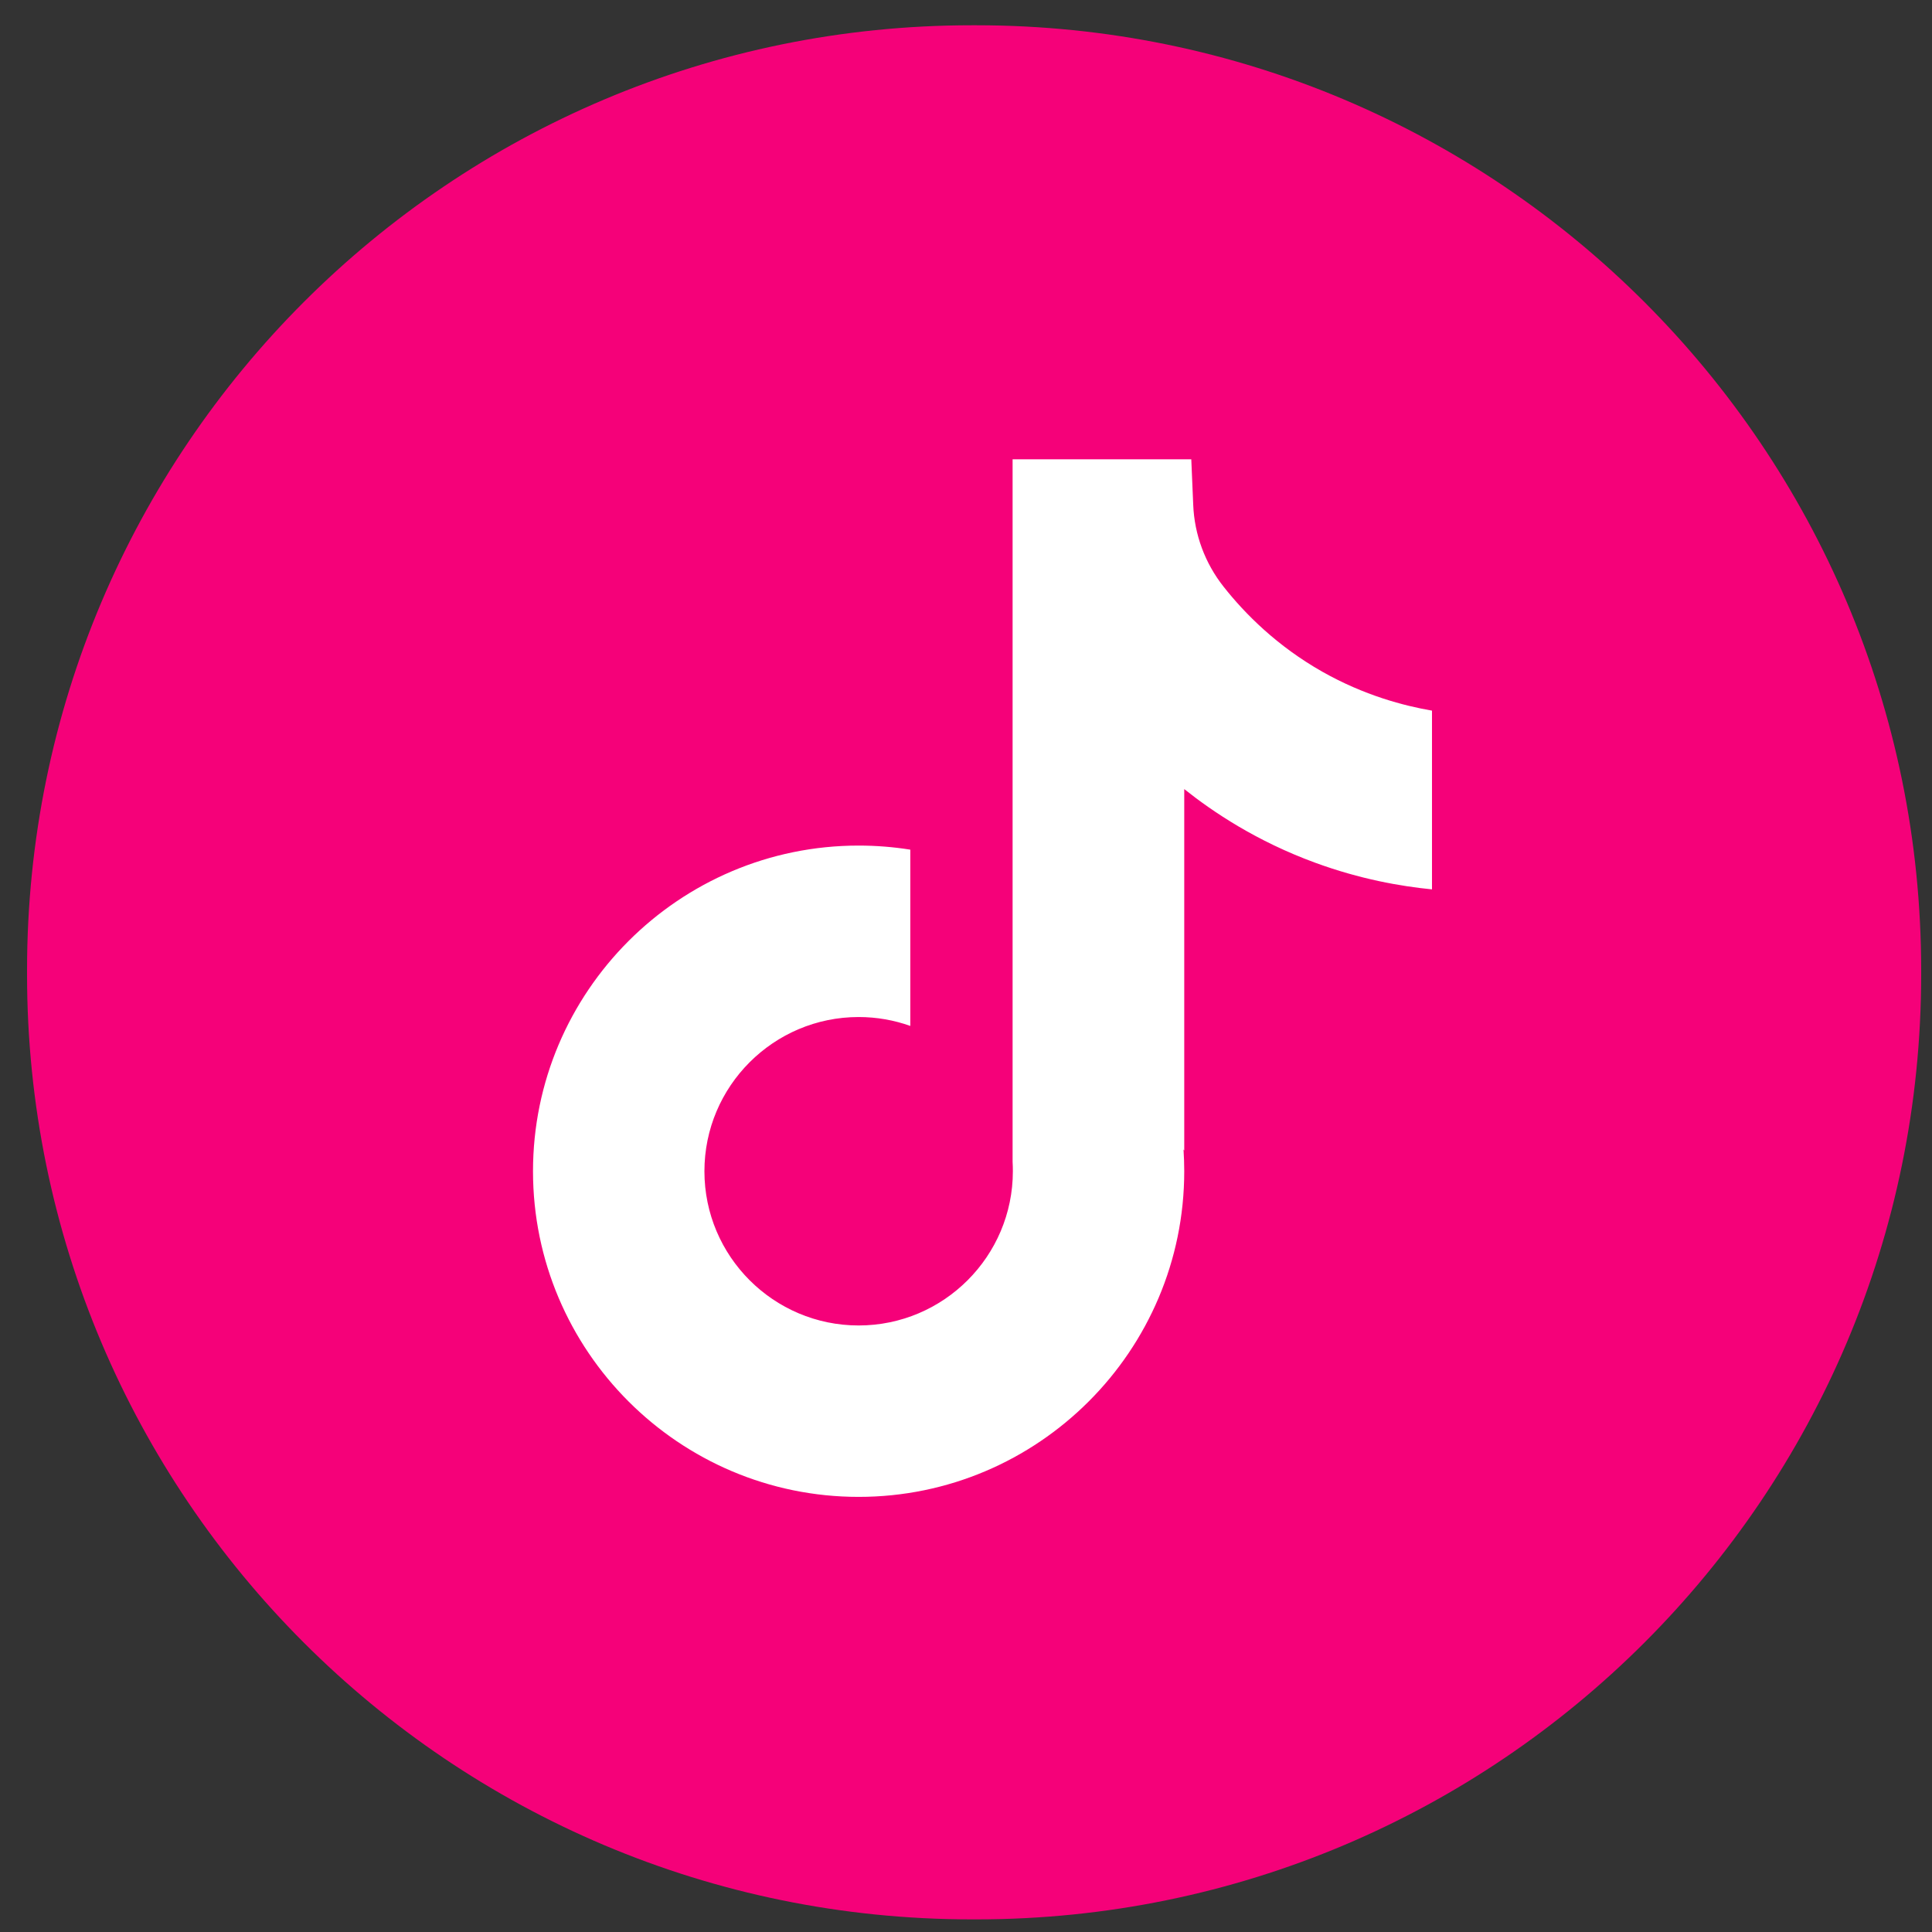 <svg width="51" height="51" viewBox="0 0 51 51" fill="none" xmlns="http://www.w3.org/2000/svg">
<rect x="0" y="0" width="51" height="51" fill="#333333" stroke="none"/>
<path d="M25.771 0.667H25.657C11.882 0.667 0.714 11.835 0.714 25.61V25.724C0.714 39.5 11.882 50.667 25.657 50.667H25.771C39.547 50.667 50.714 39.5 50.714 25.724V25.61C50.714 11.835 39.547 0.667 25.771 0.667Z" fill="#F50179"/>
<path d="M37.801 18.756V23.477C36.976 23.396 35.904 23.209 34.718 22.774C33.169 22.207 32.016 21.431 31.261 20.83V30.372L31.242 30.342C31.254 30.531 31.261 30.724 31.261 30.918C31.261 35.657 27.406 39.514 22.666 39.514C17.925 39.514 14.07 35.657 14.07 30.918C14.07 26.18 17.925 22.321 22.666 22.321C23.13 22.321 23.585 22.358 24.03 22.429V27.082C23.603 26.93 23.144 26.847 22.666 26.847C20.422 26.847 18.595 28.672 18.595 30.918C18.595 33.164 20.422 34.989 22.666 34.989C24.91 34.989 26.737 33.162 26.737 30.918C26.737 30.834 26.735 30.75 26.73 30.666V12.124H31.447C31.465 12.523 31.48 12.926 31.498 13.325C31.529 14.112 31.81 14.867 32.298 15.485C32.871 16.212 33.717 17.057 34.905 17.731C36.017 18.36 37.062 18.631 37.801 18.759V18.756Z" fill="white"/>
</svg>
